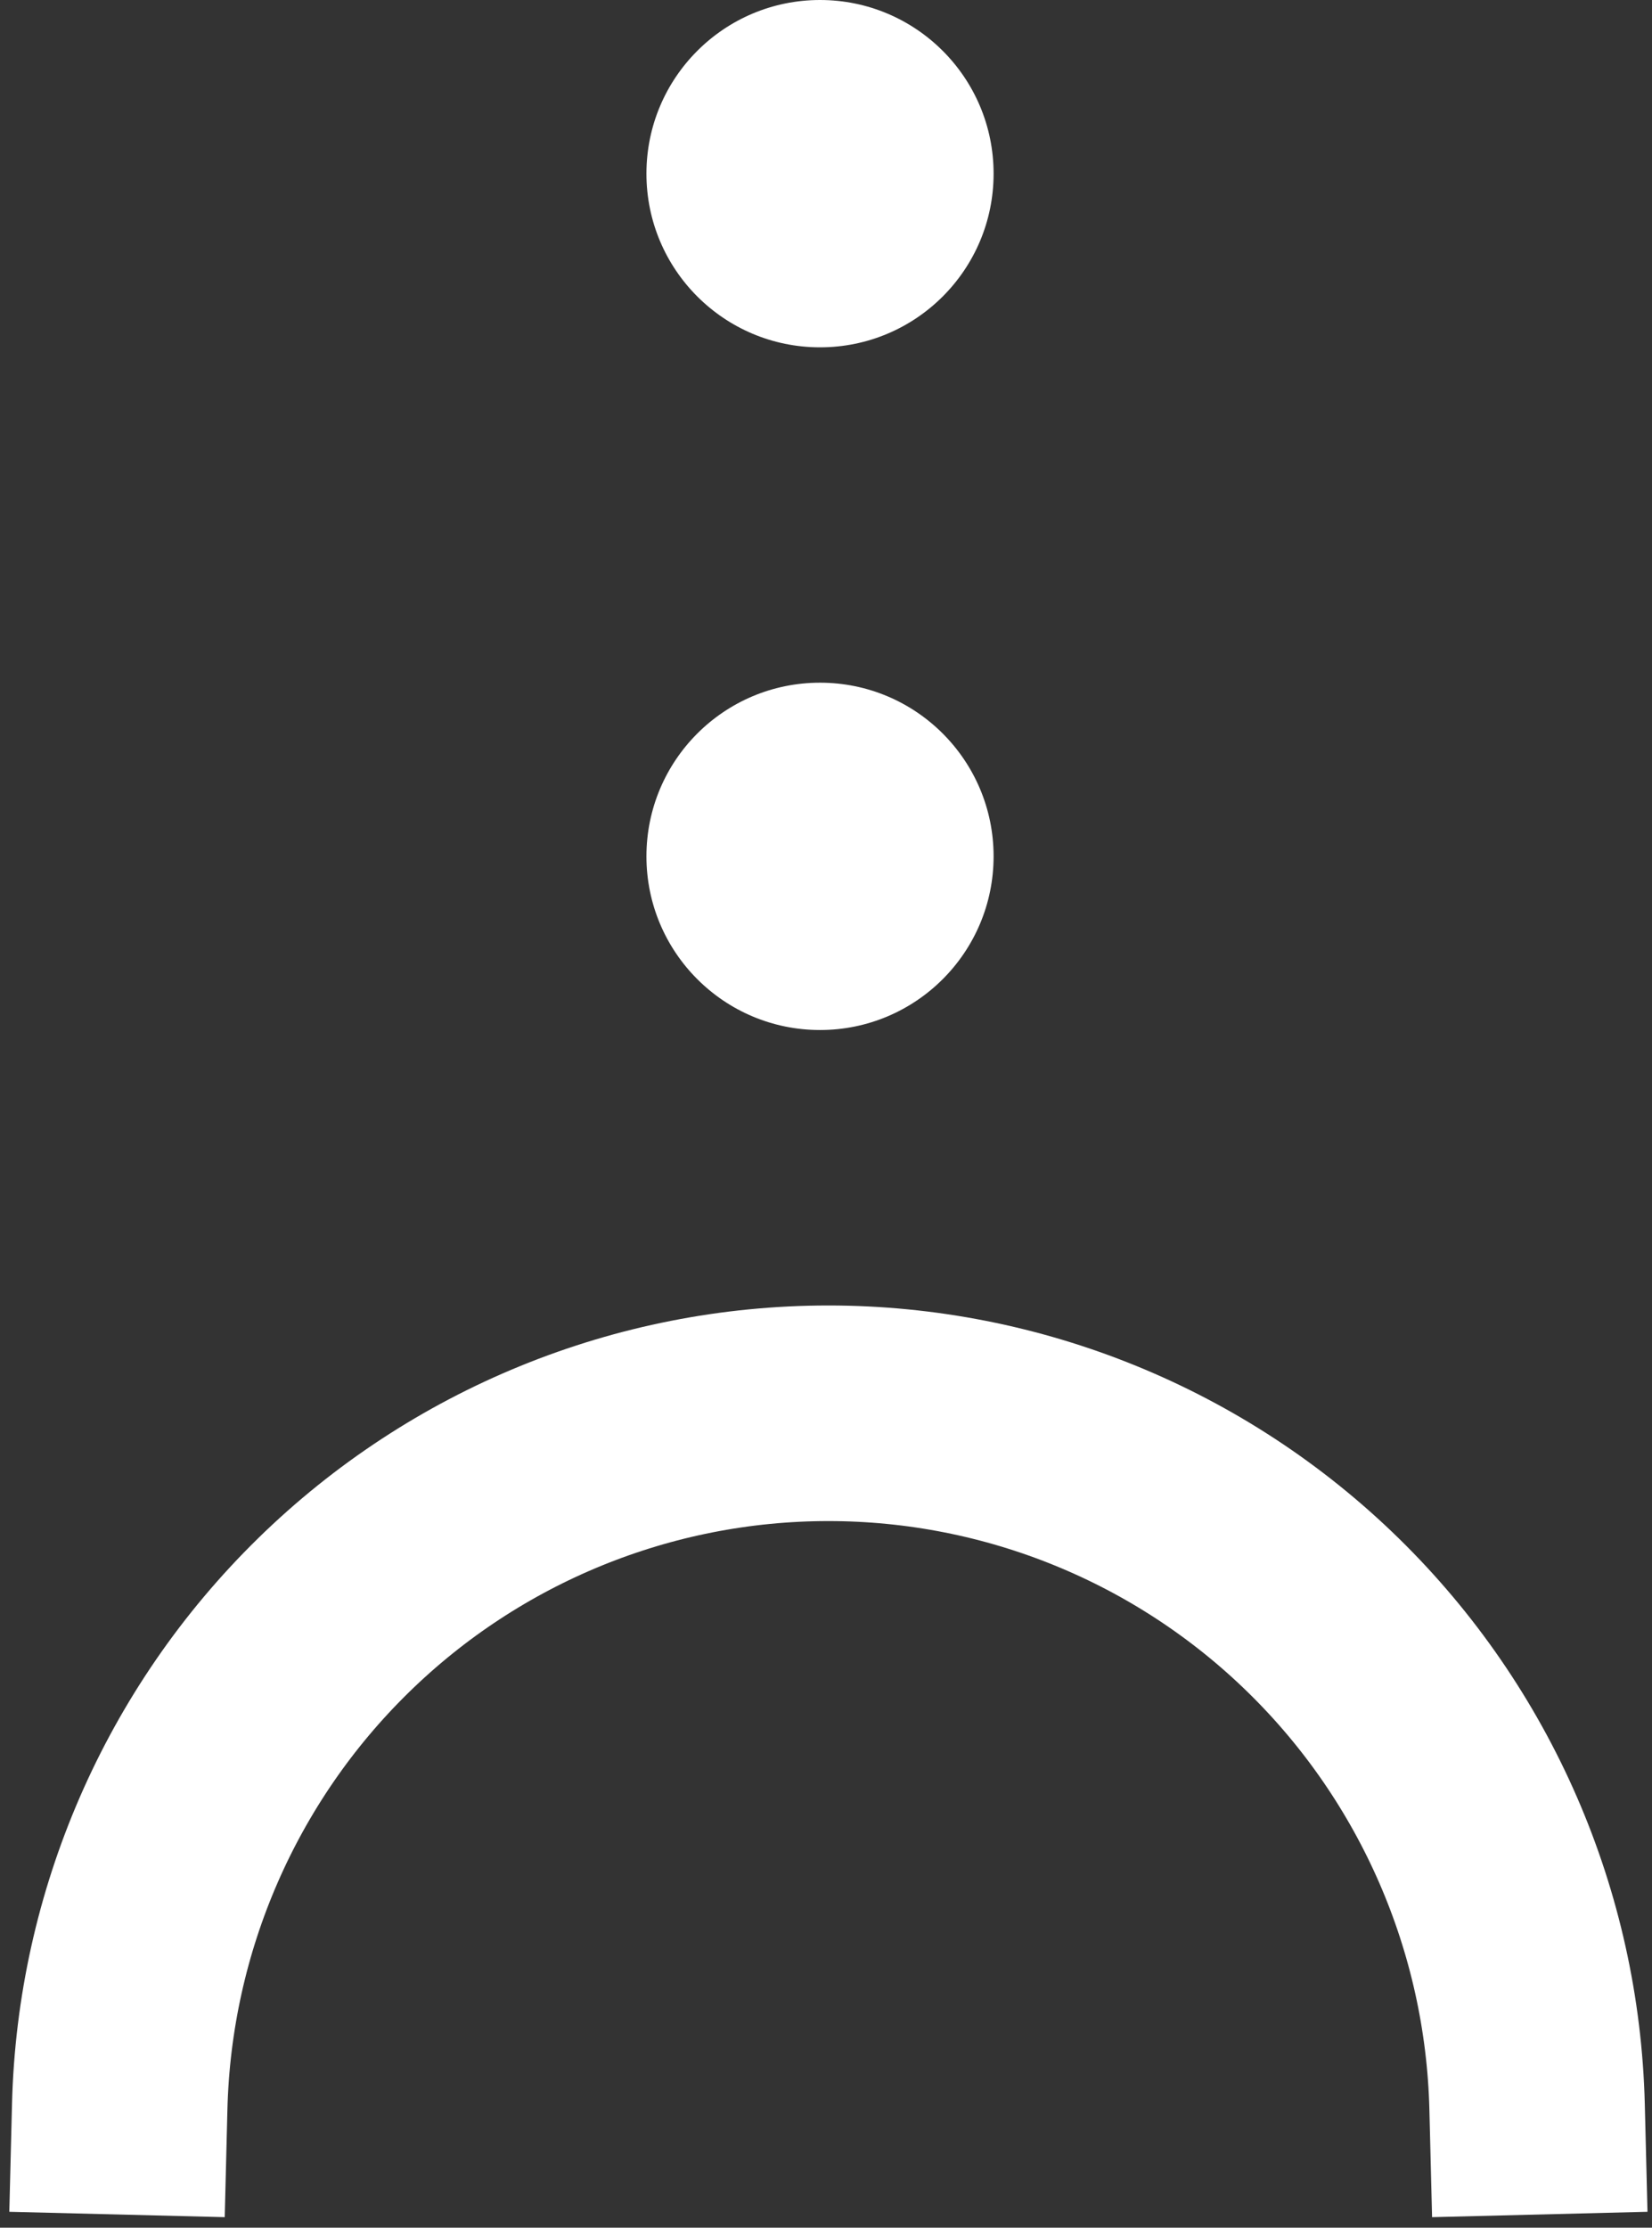 <svg width="138" height="186" viewBox="0 0 138 186" fill="none" xmlns="http://www.w3.org/2000/svg">
<rect x="0" y="0" width="138" height="186" fill="#333333" stroke="none"/>
<path d="M10 175.898C10.387 160.41 16.794 145.687 27.854 134.871C38.914 124.054 53.752 118 69.201 118C84.649 118 99.487 124.054 110.547 134.871C121.607 145.687 128.014 160.41 128.401 175.898" stroke="white" stroke-width="18" stroke-linecap="square" stroke-linejoin="round"/>
<circle cx="68.5" cy="71.5" r="14.5" fill="white"/>
<circle cx="68.5" cy="14.5" r="14.5" fill="white"/>
</svg>
